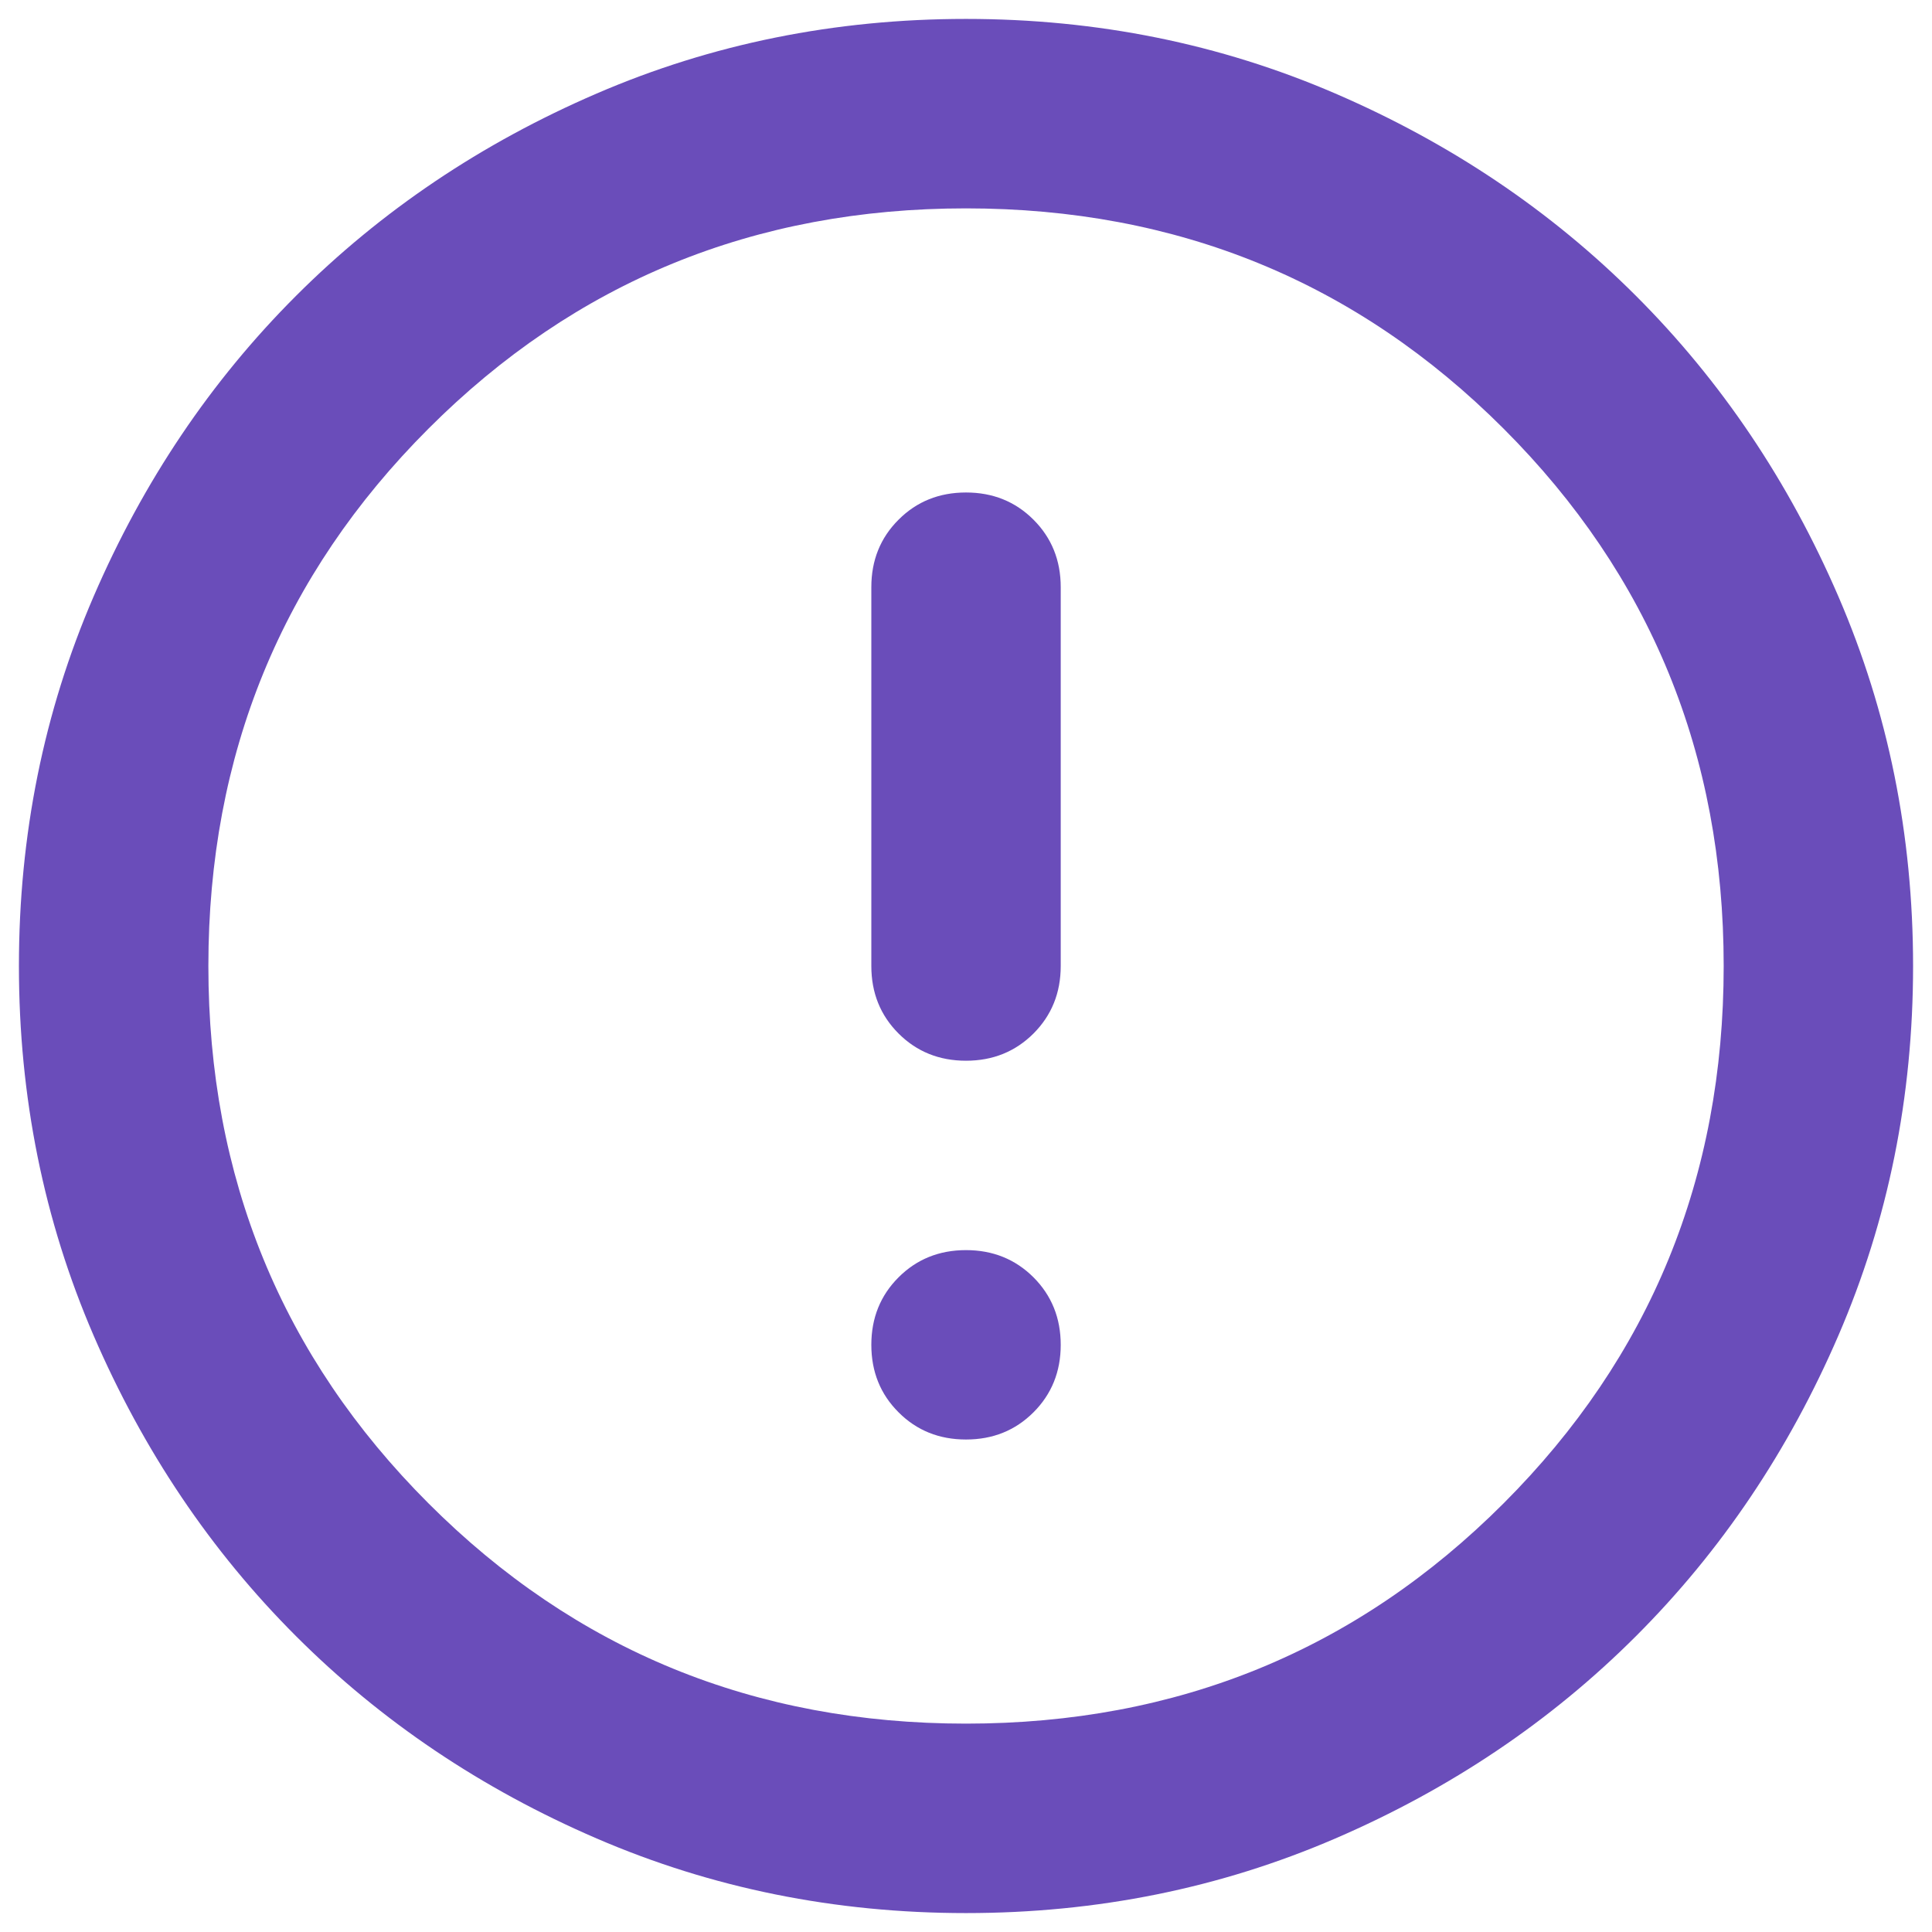 <svg width="34" height="34" viewBox="0 0 34 34" fill="none" xmlns="http://www.w3.org/2000/svg">
<path d="M17 25.333C17.472 25.333 17.868 25.174 18.188 24.854C18.507 24.535 18.667 24.139 18.667 23.667C18.667 23.195 18.507 22.799 18.188 22.479C17.868 22.16 17.472 22 17 22C16.528 22 16.132 22.16 15.813 22.479C15.493 22.799 15.334 23.195 15.334 23.667C15.334 24.139 15.493 24.535 15.813 24.854C16.132 25.174 16.528 25.333 17 25.333ZM17 18.667C17.472 18.667 17.868 18.507 18.188 18.188C18.507 17.868 18.667 17.472 18.667 17V10.333C18.667 9.861 18.507 9.465 18.188 9.146C17.868 8.826 17.472 8.667 17 8.667C16.528 8.667 16.132 8.826 15.813 9.146C15.493 9.465 15.334 9.861 15.334 10.333V17C15.334 17.472 15.493 17.868 15.813 18.188C16.132 18.507 16.528 18.667 17 18.667ZM17 33.667C14.695 33.667 12.528 33.229 10.5 32.354C8.472 31.479 6.708 30.292 5.208 28.792C3.708 27.292 2.521 25.528 1.646 23.5C0.771 21.472 0.333 19.306 0.333 17C0.333 14.694 0.771 12.528 1.646 10.5C2.521 8.472 3.708 6.708 5.208 5.208C6.708 3.708 8.472 2.521 10.5 1.646C12.528 0.771 14.695 0.333 17 0.333C19.306 0.333 21.472 0.771 23.5 1.646C25.528 2.521 27.292 3.708 28.792 5.208C30.292 6.708 31.479 8.472 32.354 10.5C33.229 12.528 33.667 14.694 33.667 17C33.667 19.306 33.229 21.472 32.354 23.5C31.479 25.528 30.292 27.292 28.792 28.792C27.292 30.292 25.528 31.479 23.5 32.354C21.472 33.229 19.306 33.667 17 33.667ZM17 30.333C20.722 30.333 23.875 29.042 26.459 26.458C29.042 23.875 30.334 20.722 30.334 17C30.334 13.278 29.042 10.125 26.459 7.542C23.875 4.958 20.722 3.667 17 3.667C13.278 3.667 10.125 4.958 7.542 7.542C4.958 10.125 3.667 13.278 3.667 17C3.667 20.722 4.958 23.875 7.542 26.458C10.125 29.042 13.278 30.333 17 30.333Z" fill="#6A4DBA"/>
</svg>
